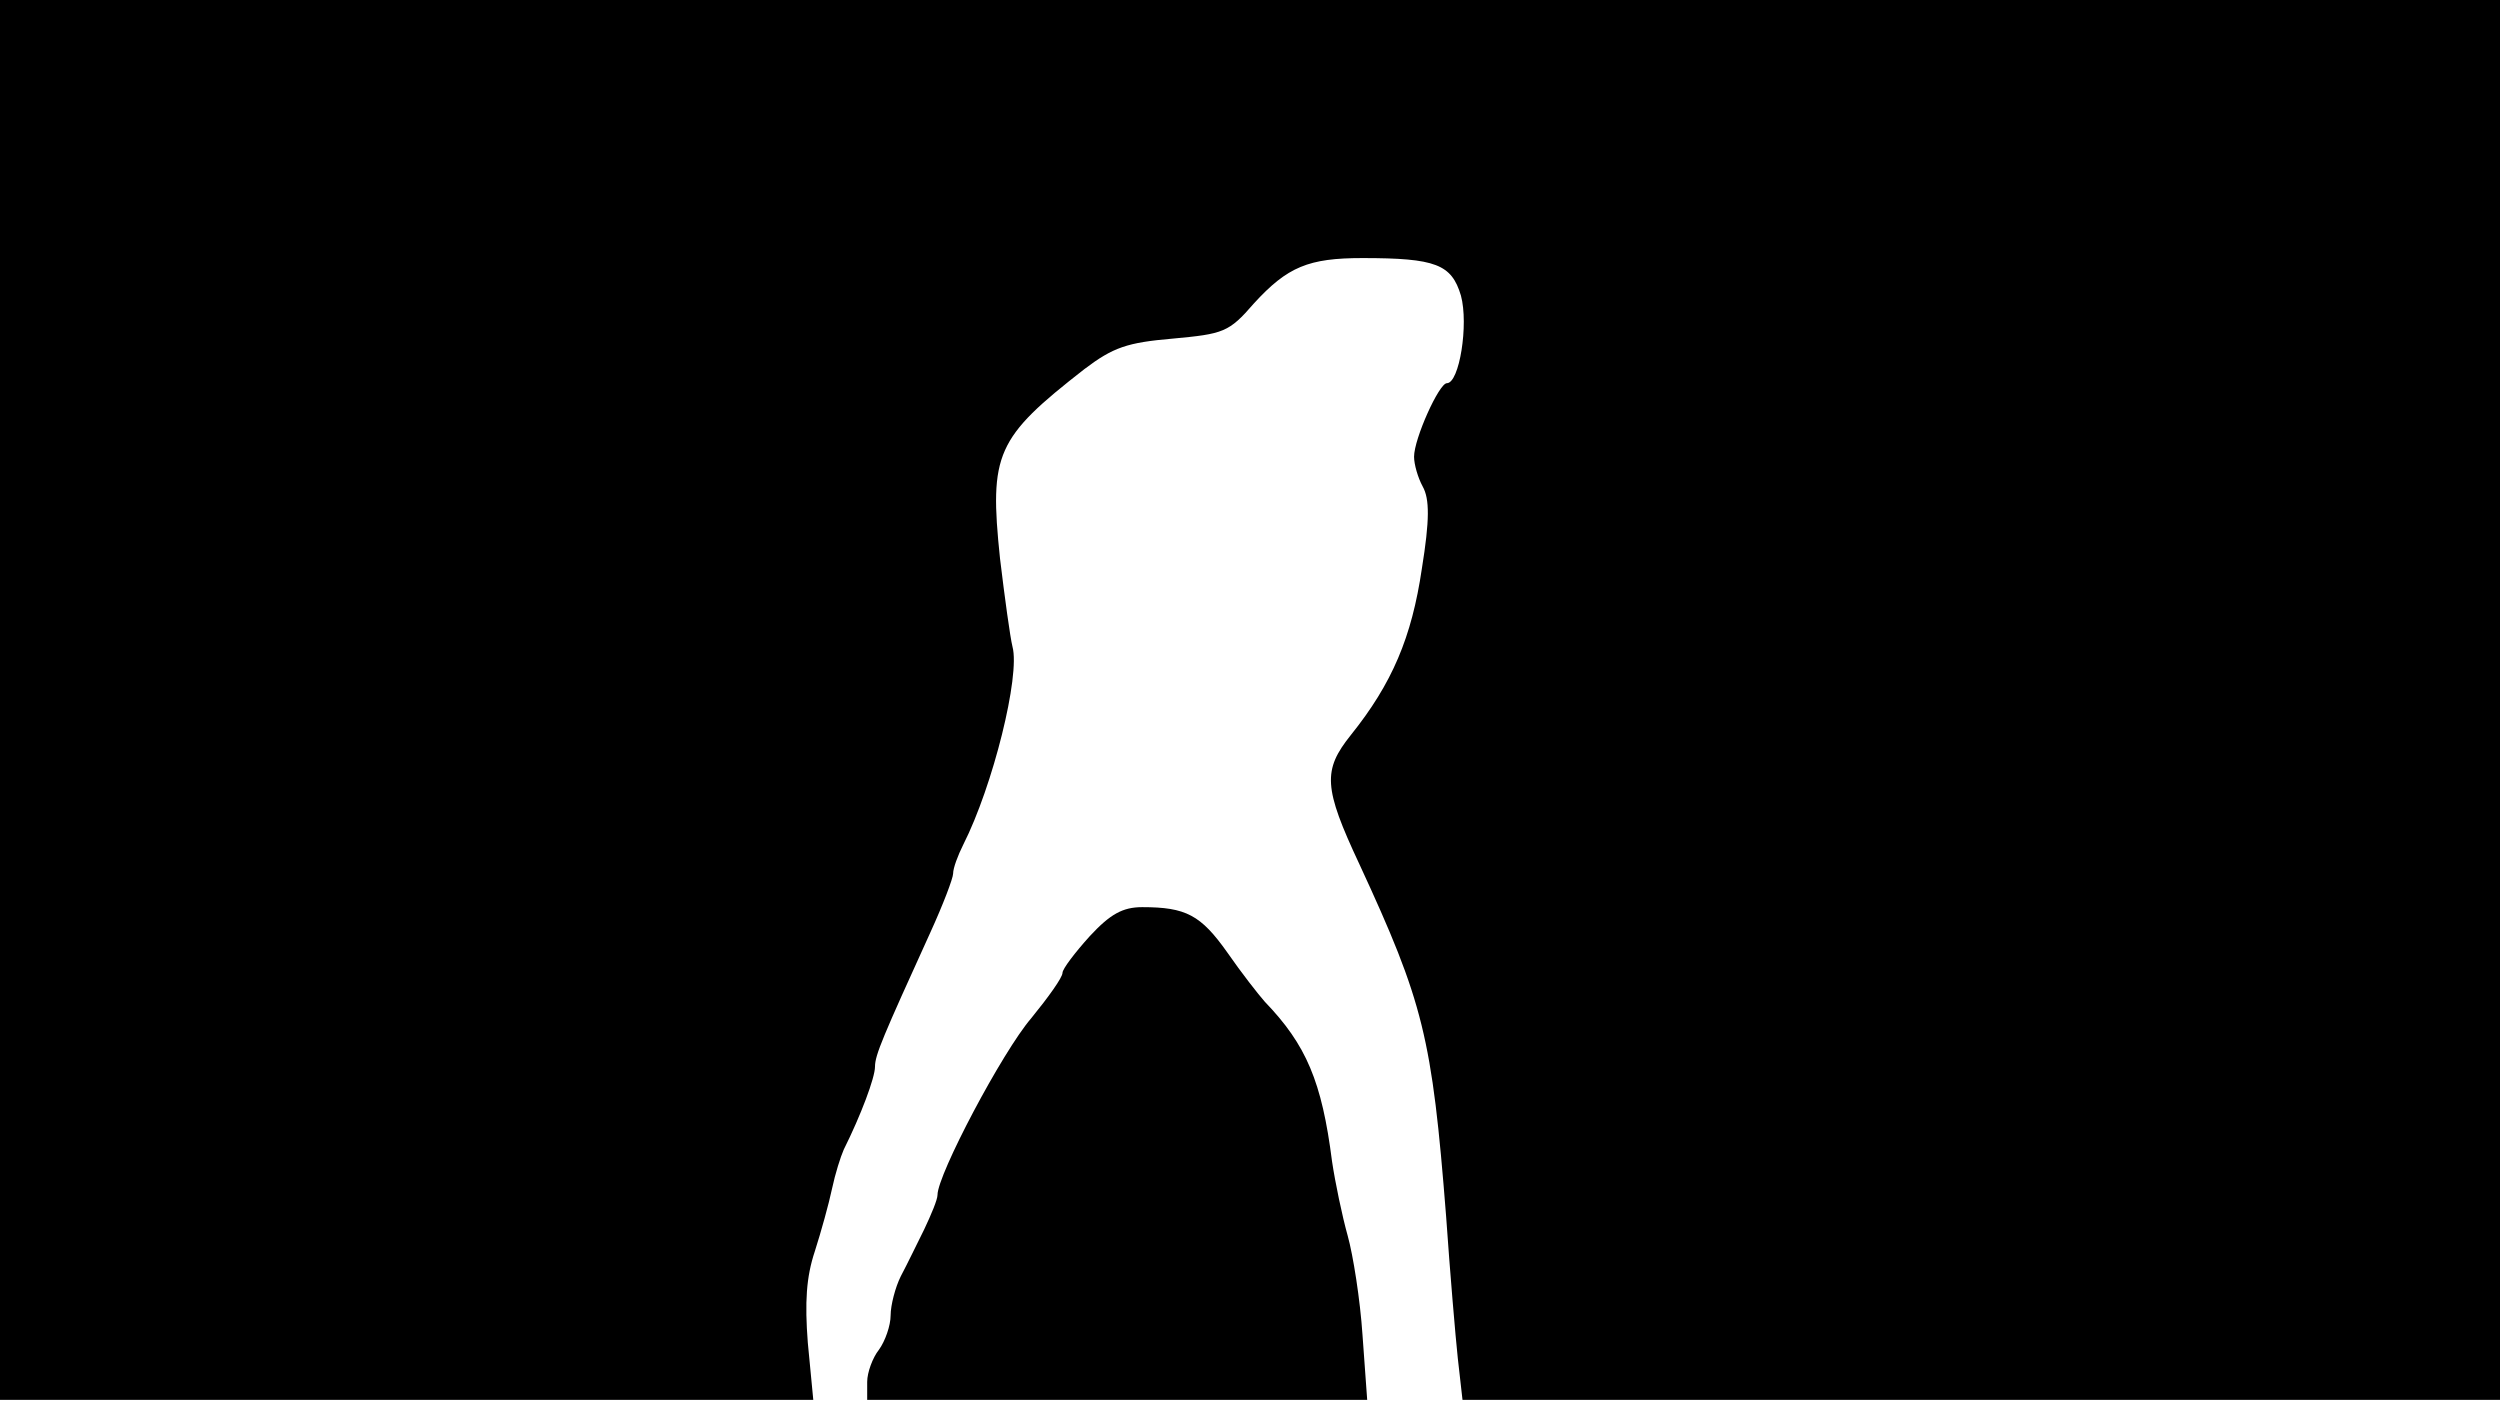 <svg version="1.0" xmlns="http://www.w3.org/2000/svg"
 width="668px" style="transform:scale(1,1.001);" height="375.75px" viewBox="0 0 320 180"
 preserveAspectRatio="xMidYMid meet">
<g transform="translate(0,180) scale(0.1,-0.1)"
fill="#000000" stroke="none">
<path d="M0 905 l0 -895 520 0 521 0 -7 73 c-4 52 -2 84 9 117 8 25 18 61 22 80 4 19
11 41 15 50 22 44 40 92 40 106 0 15 10 38 71 172 16 35 29 69 29 75 0 7 6 23
13 37 38 75 73 216 63 253 -3 12 -10 63 -16 113 -14 134 -5 154 108 242 37 28
55 34 113 39 65 6 72 8 104 45 43 47 70 58 139 58 94 0 114 -8 126 -48 10 -37
-2 -112 -18 -112 -10 0 -42 -71 -42 -94 0 -10 5 -27 11 -38 9 -16 9 -43 -1
-105 -13 -88 -38 -147 -91 -213 -36 -45 -35 -67 11 -165 82 -177 93 -221 111
-450 5 -72 12 -154 15 -182 l6 -53 664 0 664 0 0 895 0 895 -1600 0 -1600 0 0
-895z"/>
<path d="M1395 603 c-19 -21 -35 -42 -35 -47 0 -6 -18 -31 -40 -58 -37 -43 -120 -200
-120 -226 0 -6 -8 -25 -17 -44 -9 -18 -22 -45 -30 -60 -7 -14 -13 -37 -13 -50
0 -13 -7 -33 -15 -44 -8 -10 -15 -29 -15 -41 l0 -23 320 0 320 0 -6 83 c-3 45
-12 102 -19 127 -7 25 -16 68 -20 95 -13 102 -33 149 -86 204 -8 9 -30 37 -48
63 -34 48 -53 58 -109 58 -25 0 -41 -9 -67 -37z"/>
</g>
</svg>
